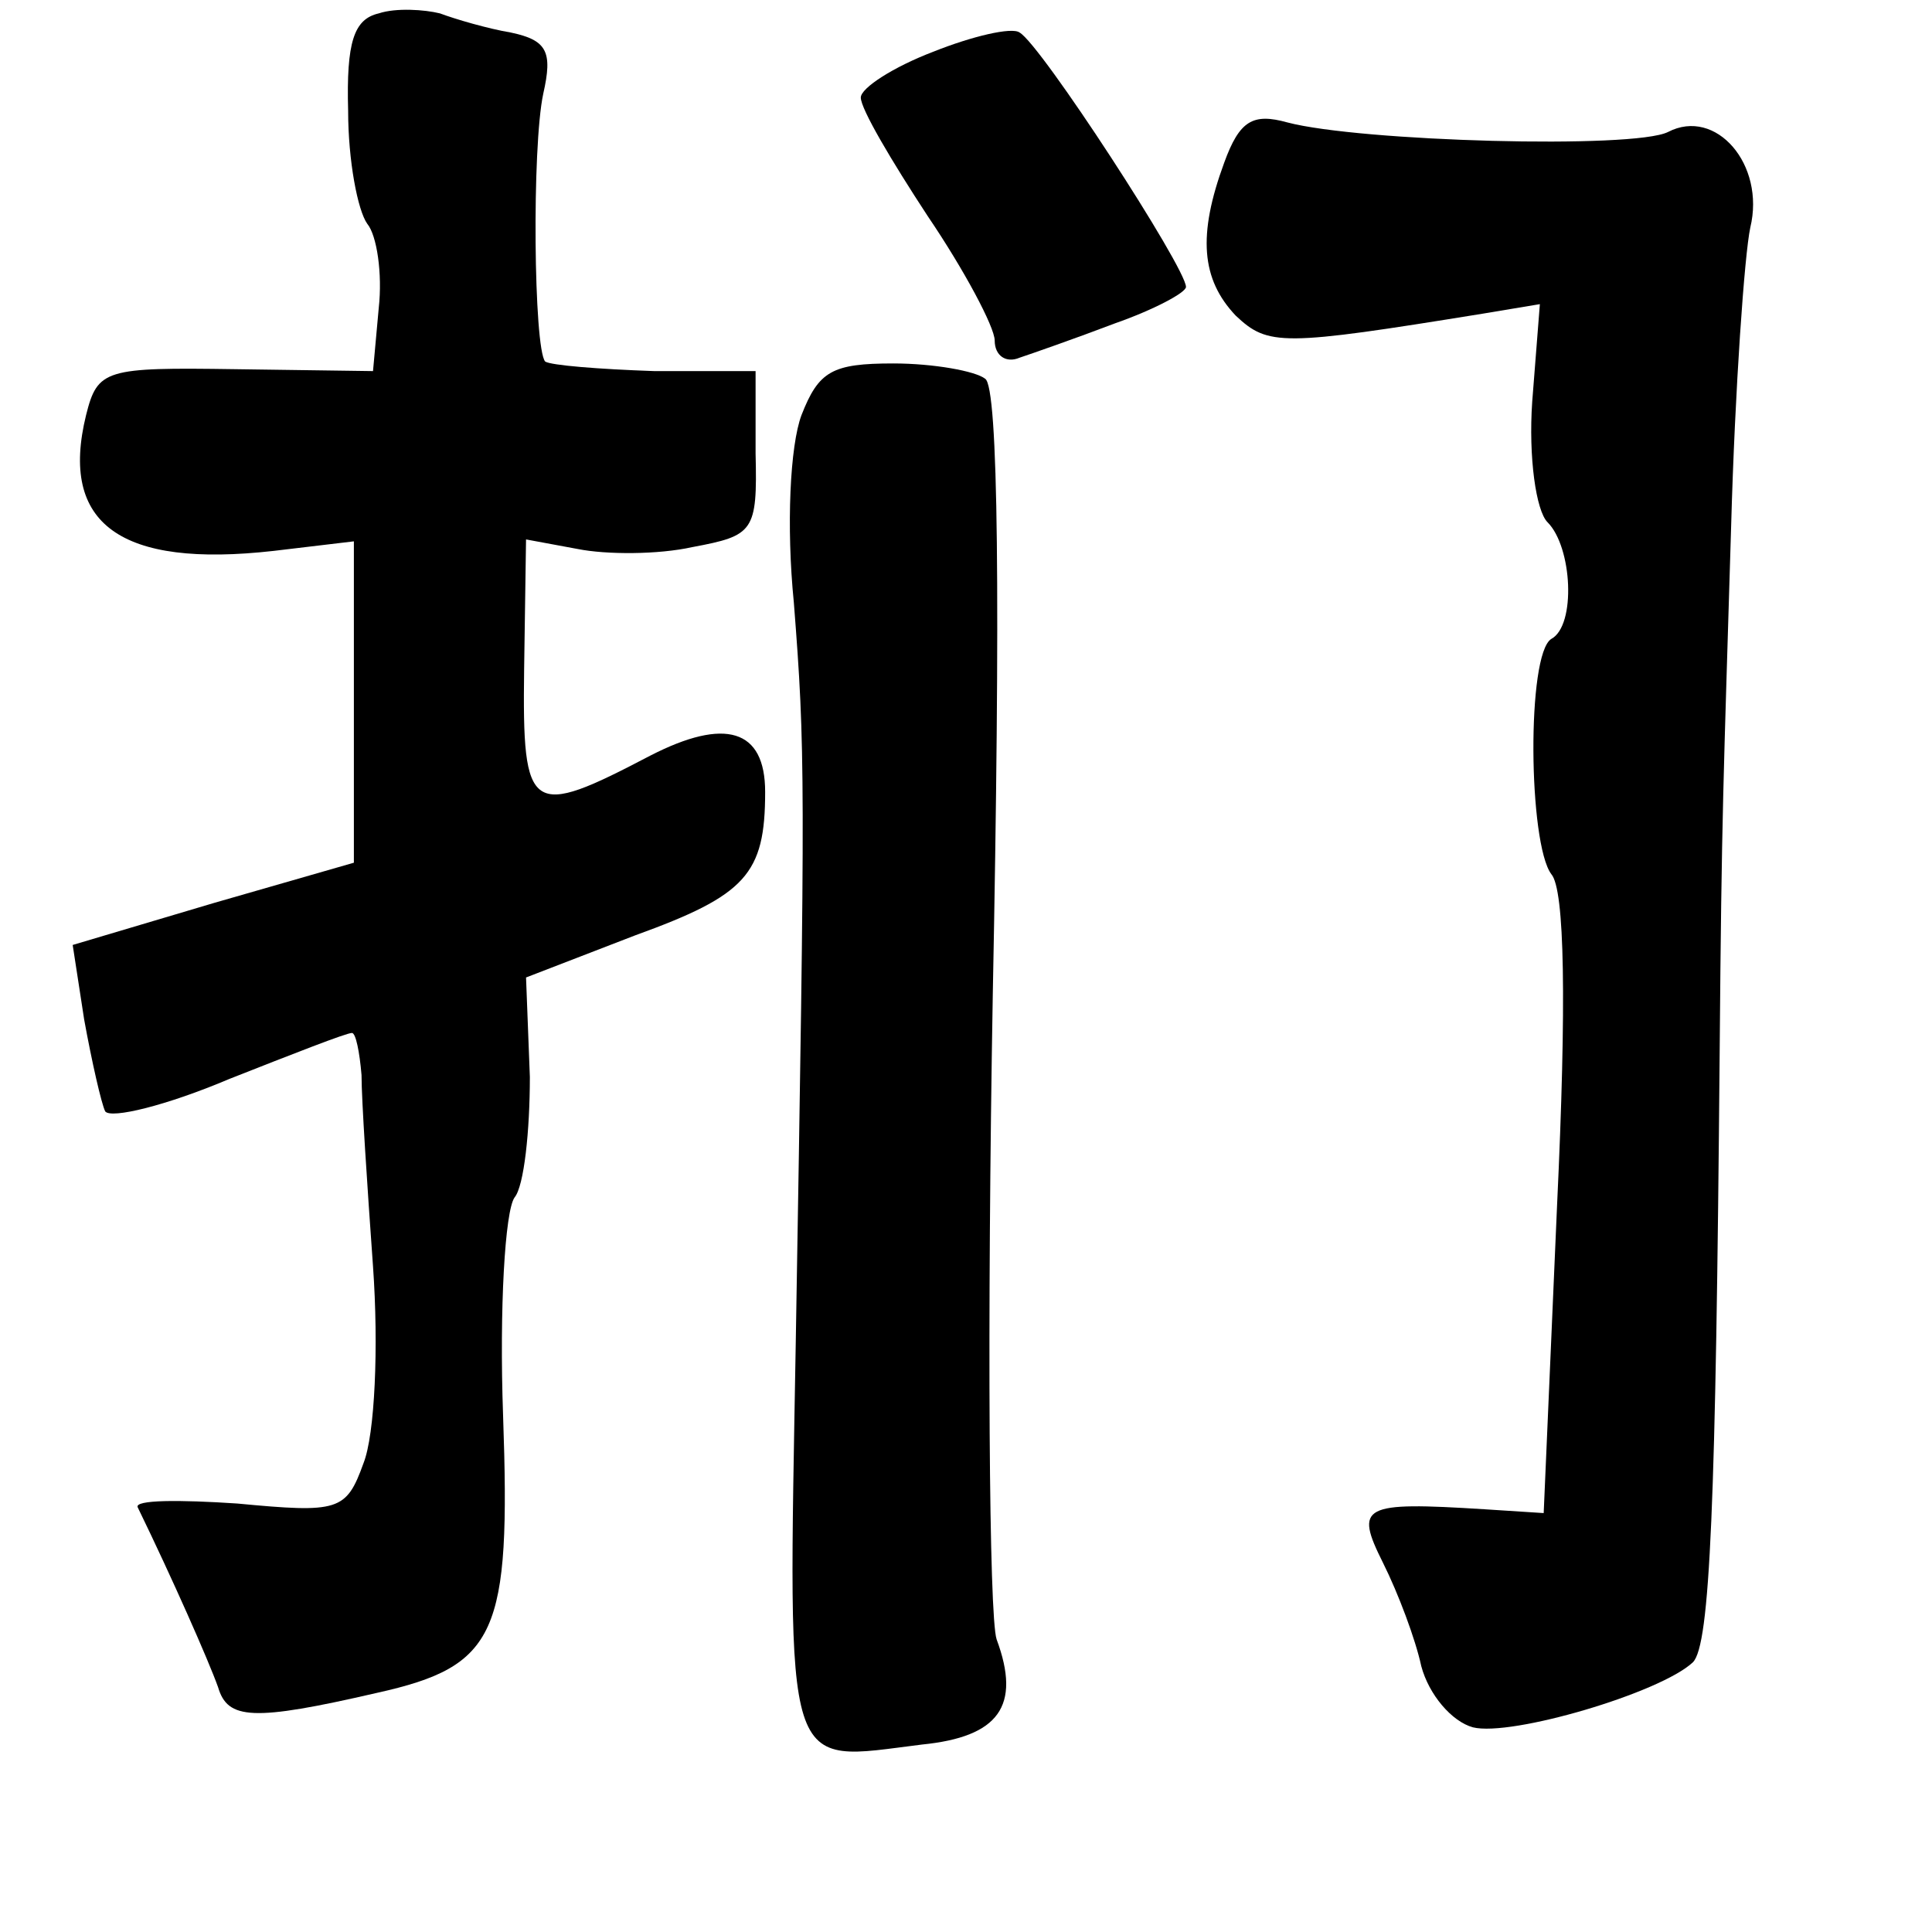 <?xml version="1.0" standalone="no"?>
<!DOCTYPE svg PUBLIC "-//W3C//DTD SVG 20010904//EN"
 "http://www.w3.org/TR/2001/REC-SVG-20010904/DTD/svg10.dtd">
<svg version="1.0" xmlns="http://www.w3.org/2000/svg"
 width="101pt" height="101pt" viewBox="0 0 101 101"
 preserveAspectRatio="xMidYMid meet">
<g transform="translate(0,101) scale(0.1,-0.1)"
fill="#000000" stroke="none">
<path d="M198 1003 c-13 -3 -17 -15 -16 -51 0 -26 5 -52 10 -59 5 -6 8 -26 6
-44 l-3 -33 -72 1 c-68 1 -72 0 -78 -24 -14 -57 18 -80 98 -71 l42 5 0 -84 0
-84 -73 -21 -74 -22 6 -39 c4 -22 9 -44 11 -48 3 -4 32 3 65 17 33 13 61 24
64 24 2 0 4 -10 5 -22 0 -13 3 -58 6 -100 3 -42 1 -88 -5 -103 -9 -25 -13 -26
-66 -21 -30 2 -54 2 -52 -2 18 -37 37 -80 42 -94 5 -17 18 -18 83 -3 63 14 70
31 66 145 -2 56 1 107 6 114 5 6 8 35 8 63 l-2 52 57 22 c58 21 68 32 68 75 0
33 -21 39 -60 19 -63 -33 -67 -31 -66 45 l1 68 27 -5 c15 -3 42 -3 60 1 32 6
34 8 33 49 l0 43 -53 0 c-29 1 -54 3 -57 5 -6 7 -7 112 -1 140 5 22 2 28 -17
32 -12 2 -29 7 -37 10 -8 2 -23 3 -32 0z"/>
<path d="M488 983 c-21 -8 -38 -19 -38 -24 0 -6 16 -33 35 -62 19 -28 35 -58
35 -65 0 -8 6 -12 13 -9 6 2 29 10 50 18 20 7 37 16 37 19 0 10 -76 127 -87
133 -4 3 -25 -2 -45 -10z"/>
<path d="M640 925 c-14 -38 -12 -61 6 -80 17 -16 24 -16 129 1 l30 5 -4 -51
c-2 -29 2 -57 8 -63 13 -13 15 -54 2 -61 -13 -8 -12 -107 0 -123 7 -8 8 -67 3
-173 l-7 -161 -31 2 c-64 4 -68 2 -53 -28 8 -16 17 -40 20 -54 4 -15 16 -29
27 -32 20 -5 98 18 115 34 9 9 12 82 14 319 1 126 2 141 6 275 2 72 7 142 10
156 8 33 -18 63 -43 50 -18 -9 -161 -5 -199 5 -18 5 -25 1 -33 -21z"/>
<path d="M419 793 c-6 -16 -8 -58 -4 -98 6 -77 6 -90 1 -387 -4 -230 -7 -219
66 -210 40 4 52 20 39 55 -4 12 -5 164 -2 337 4 205 3 318 -4 322 -5 4 -27 8
-48 8 -32 0 -39 -4 -48 -27z"/>
</g>
</svg>
